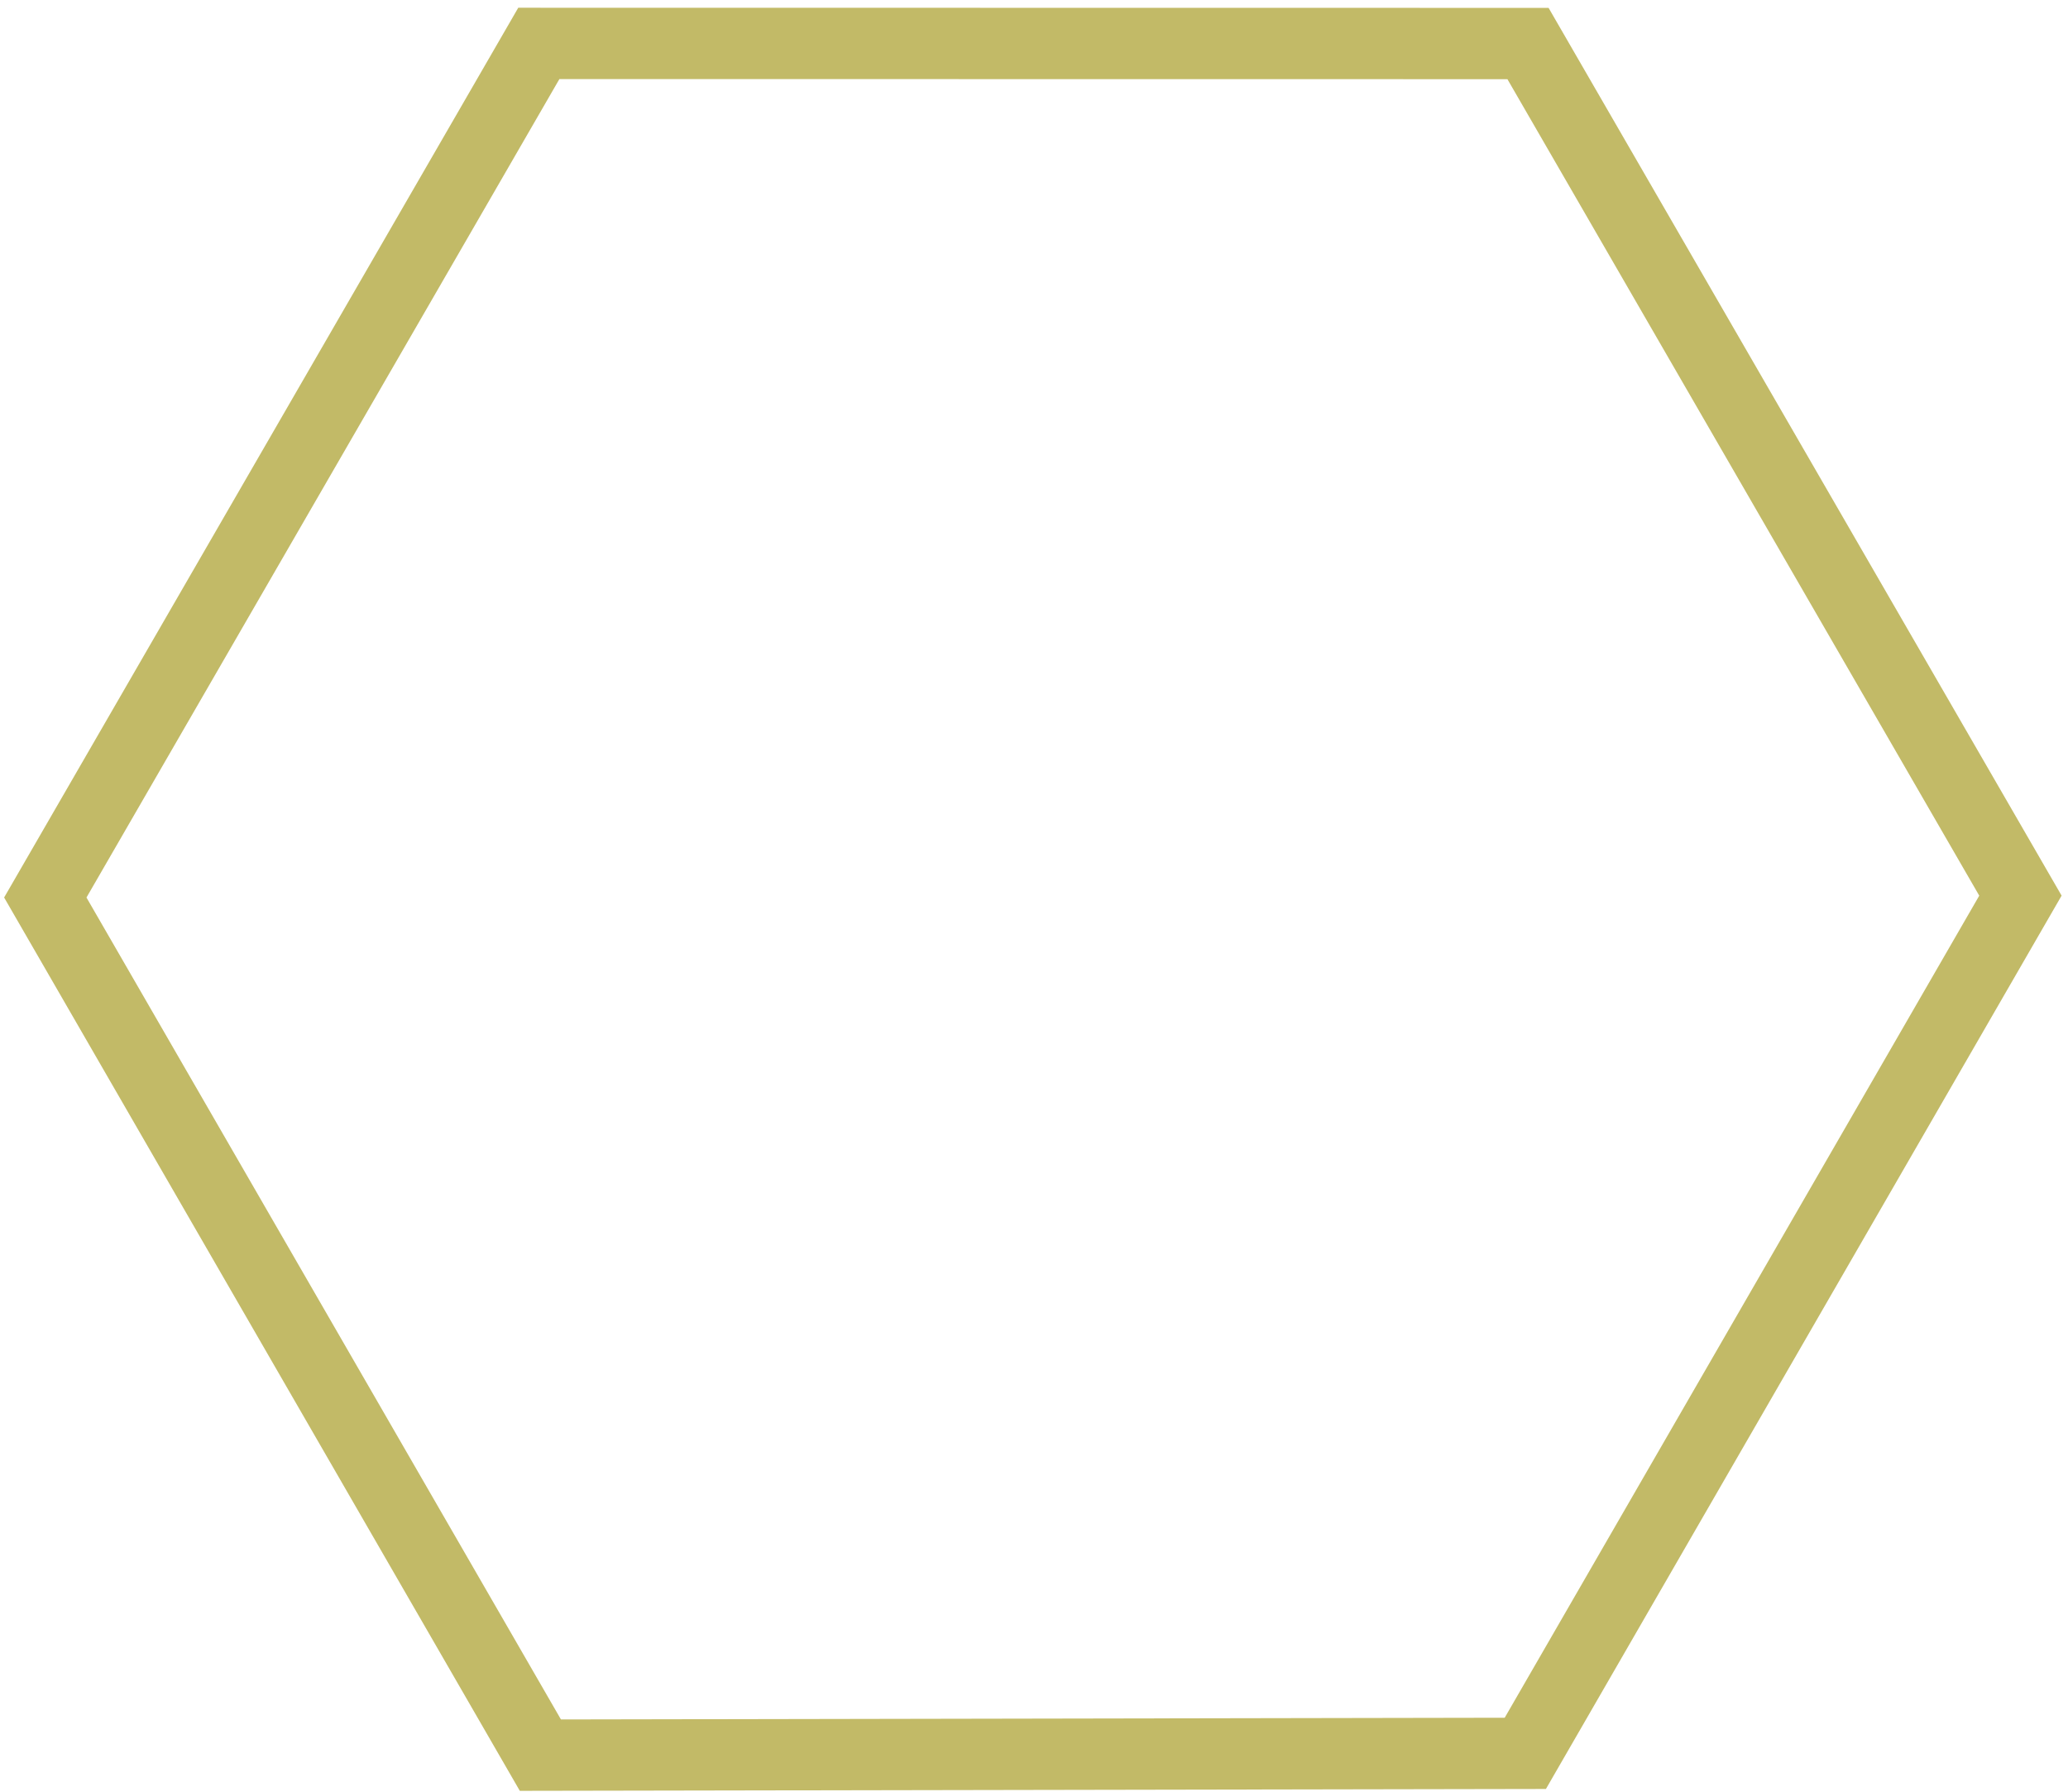 <svg width="232" height="201" viewBox="0 0 232 201" fill="none" xmlns="http://www.w3.org/2000/svg">
<path d="M226.663 100.463L171.118 196.67L60.622 196.87L5.082 100.672L60.448 4.869L171.42 4.883L226.663 100.463Z" stroke="#C2BA67" stroke-width="8"/>
</svg>

